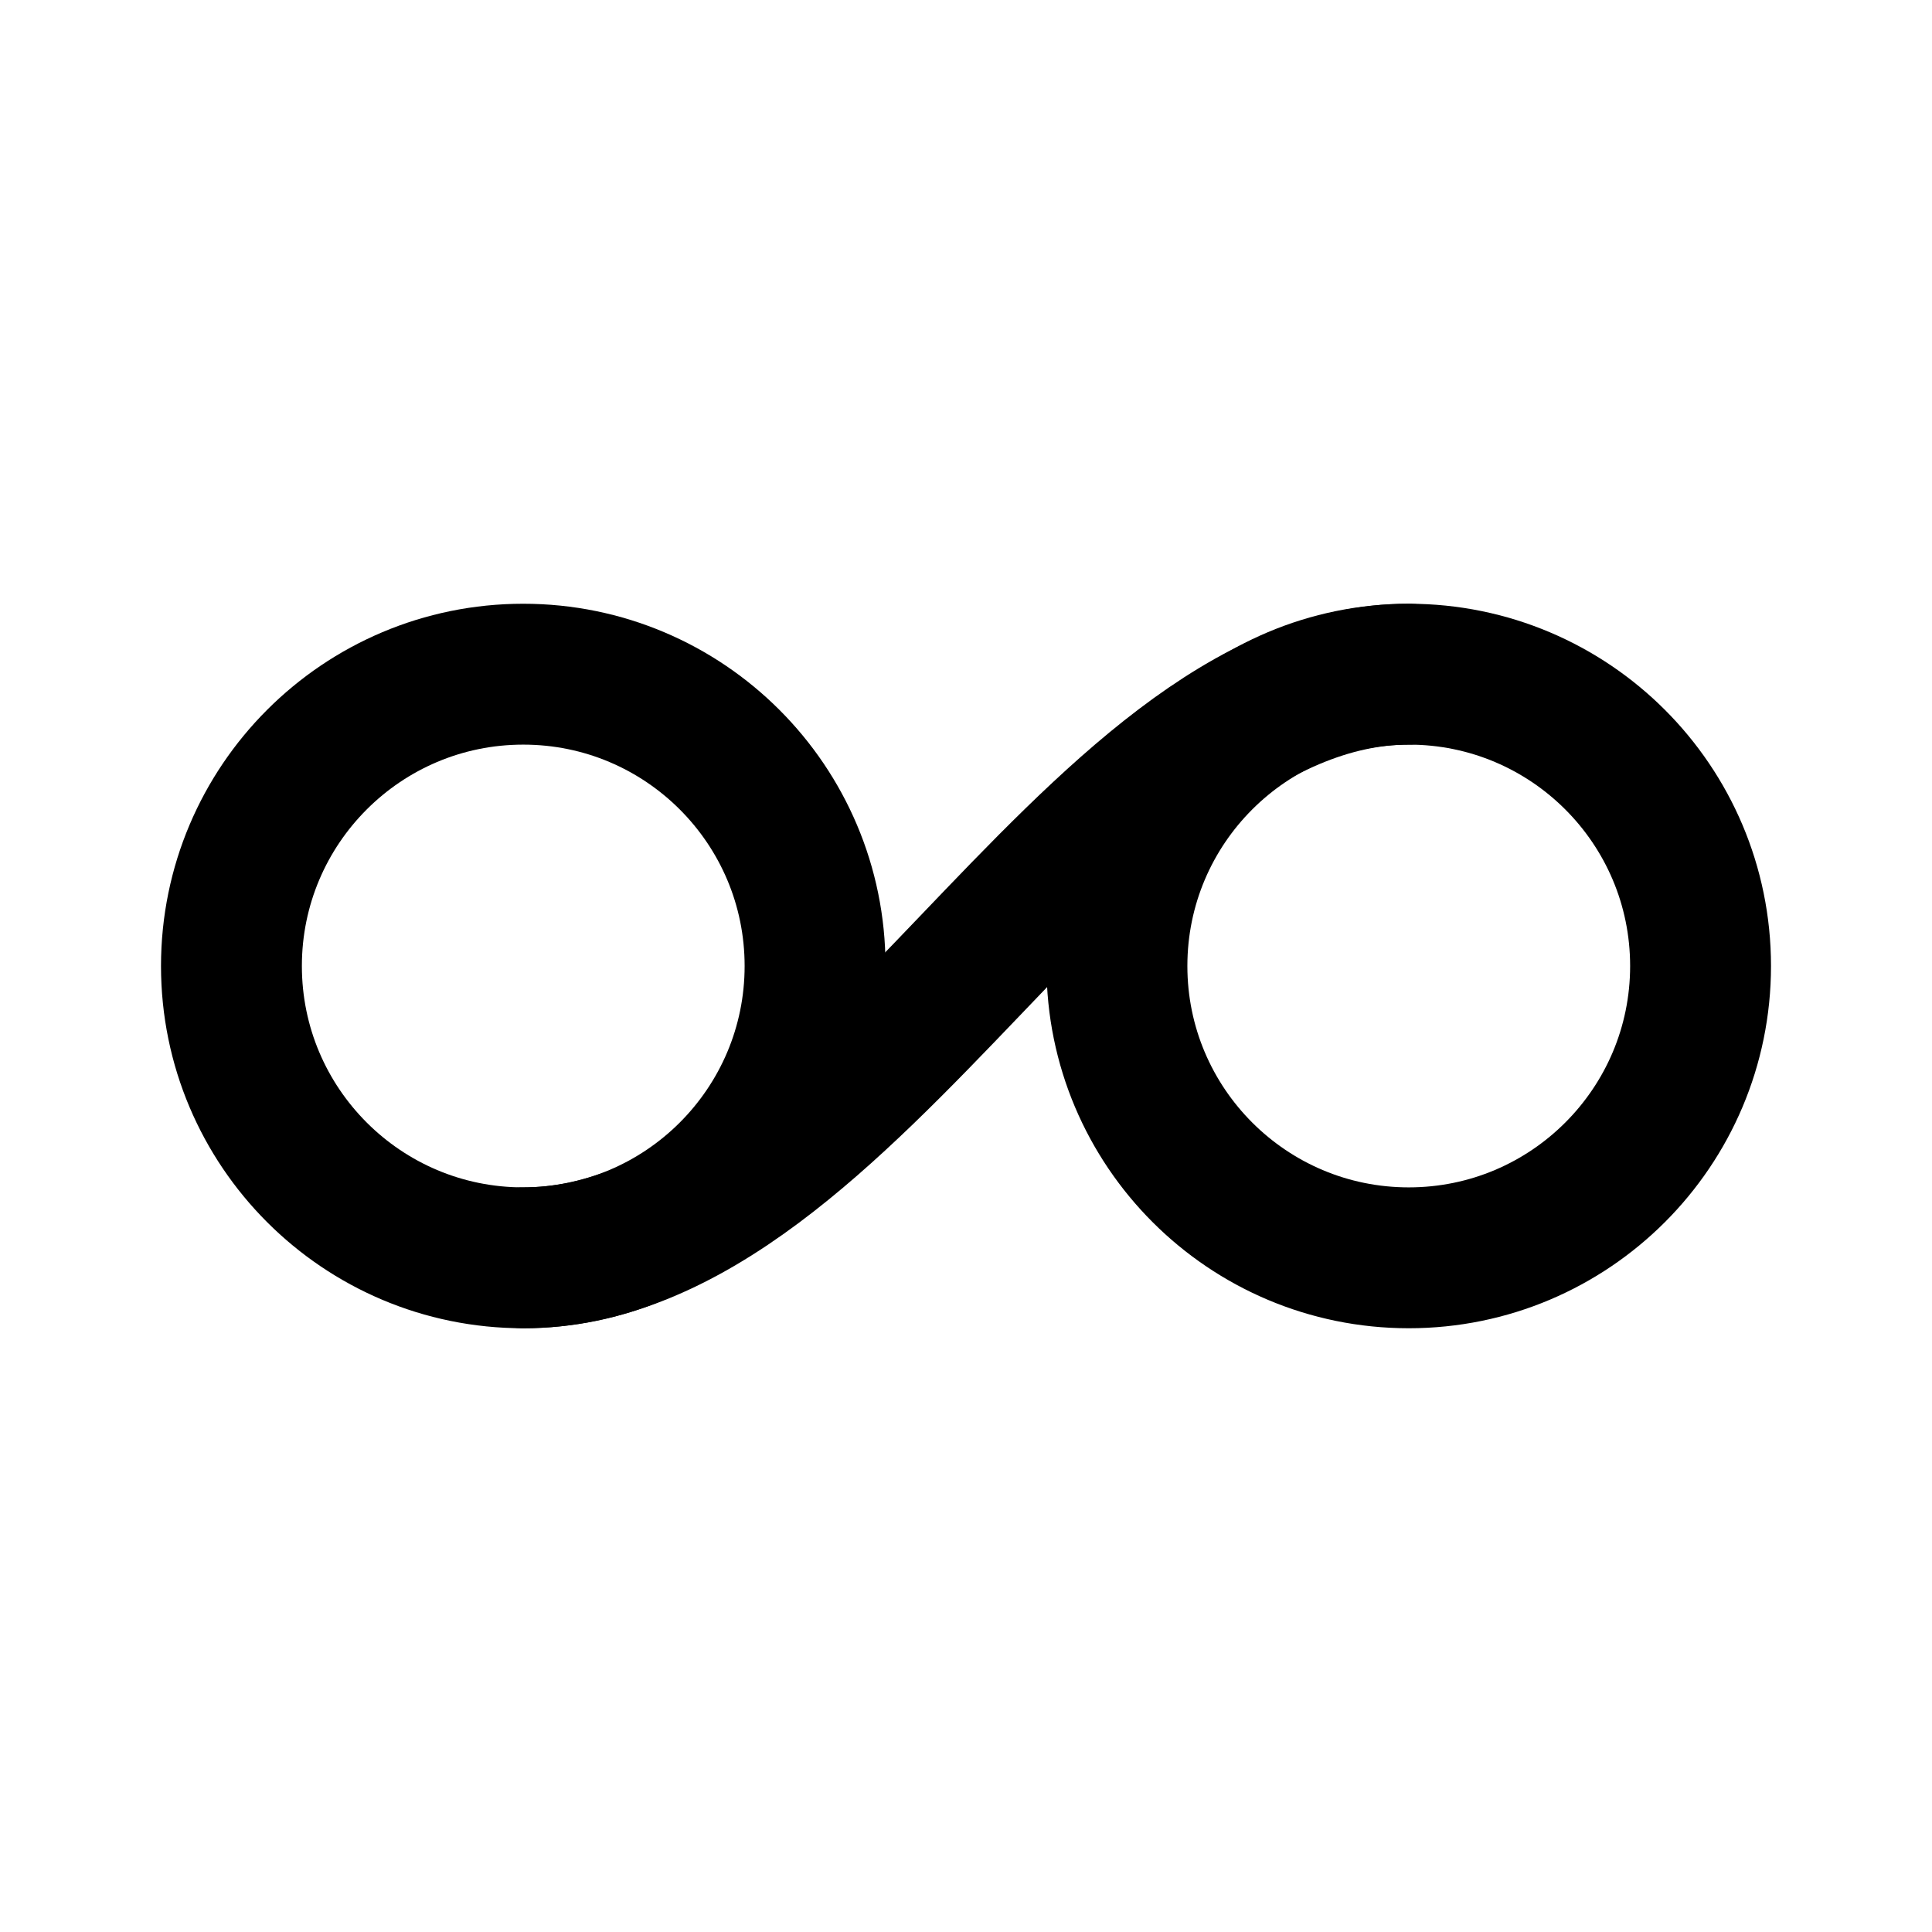 <svg xmlns="http://www.w3.org/2000/svg" width="192" height="192" fill="none" viewBox="0 0 192 192"><path stroke="#000" stroke-linecap="round" stroke-linejoin="round" stroke-width="14" d="M52 125c16.016 0 29-12.984 29-29S68.016 67 52 67 23 79.984 23 96s12.984 29 29 29"/><path stroke="#000" stroke-linecap="round" stroke-linejoin="round" stroke-width="14" d="M52 125c33 0 56-58 88-58"/><path stroke="#000" stroke-linecap="round" stroke-linejoin="round" stroke-width="14" d="M140 125c16.016 0 29-12.984 29-29s-12.984-29-29-29-29 12.984-29 29 12.984 29 29 29"/></svg>